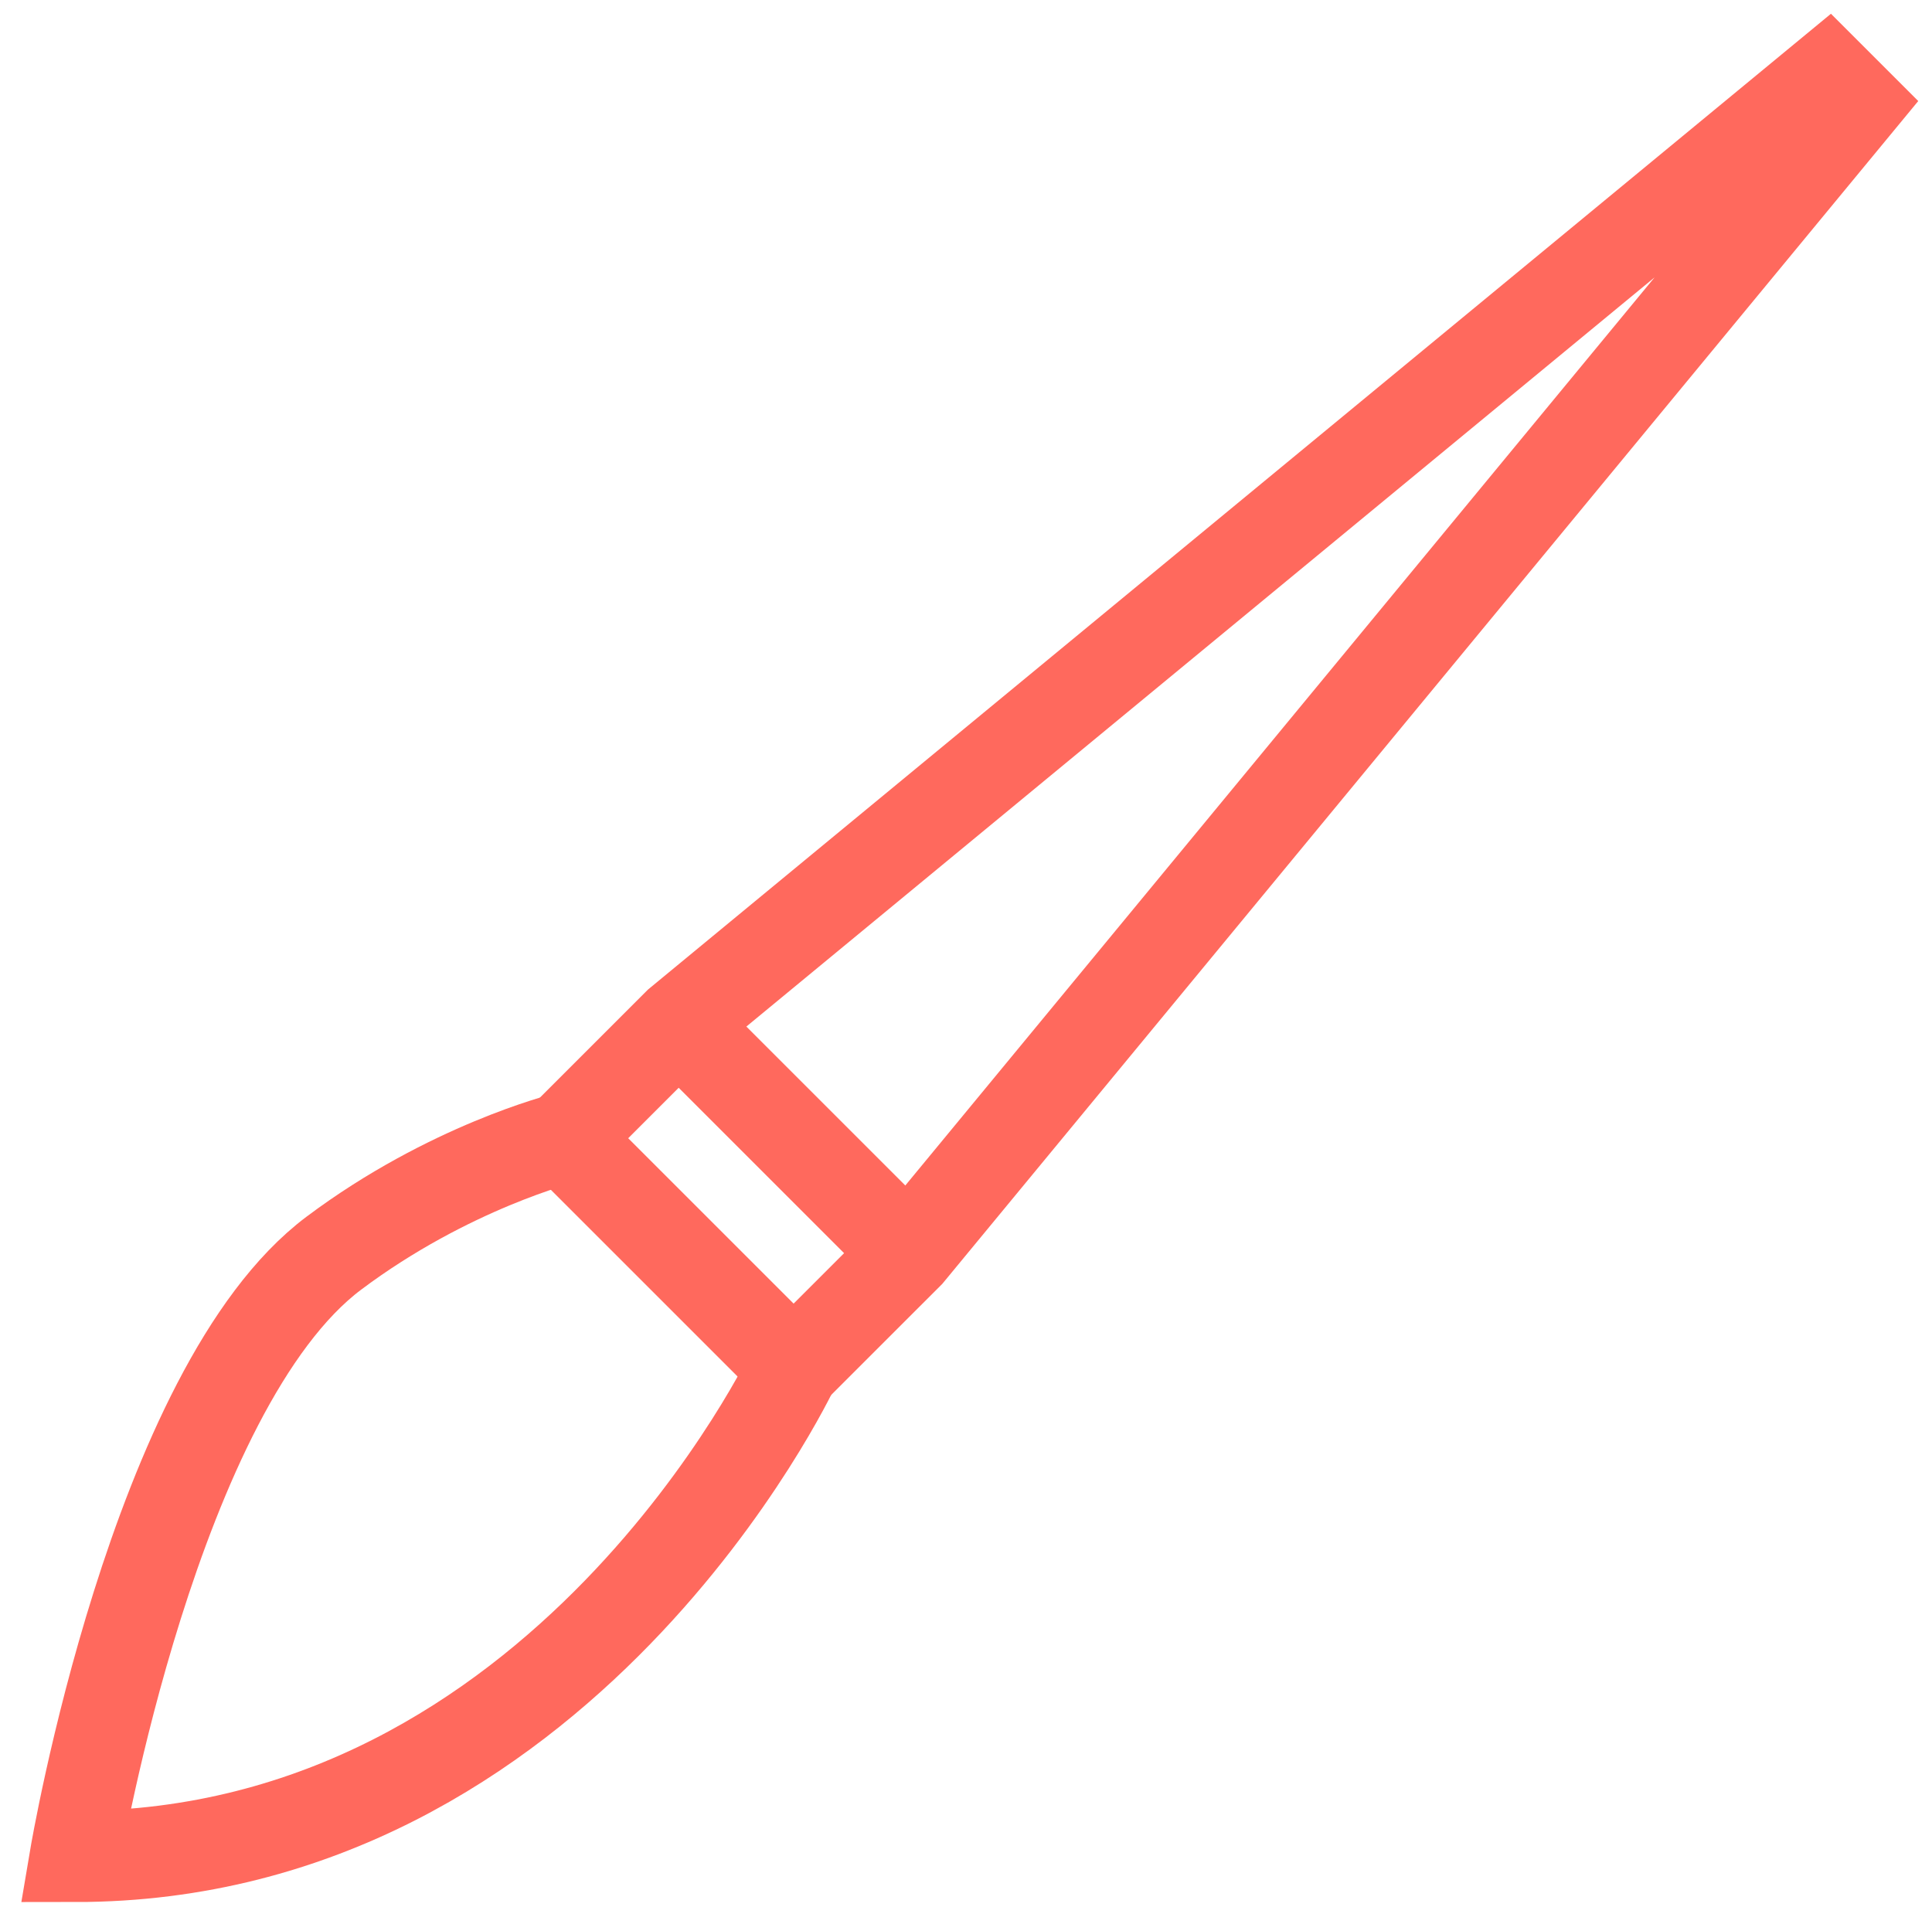 <svg width="77" height="76" viewBox="0 0 77 76" fill="none" xmlns="http://www.w3.org/2000/svg">
<path d="M36.21 49.952L31.629 54.532L22.468 45.371L27.049 40.79L72.855 3L74 4.145L36.21 49.952Z" stroke="#FF695D" stroke-width="3.633" stroke-miterlimit="10"/>
<path d="M27.049 40.79L36.21 49.952" stroke="#FF695D" stroke-width="3.633" stroke-miterlimit="10"/>
<path d="M31.629 54.532C31.629 54.532 22.468 74 3 74C3 74 6.152 55.318 13.306 49.952C17.887 46.516 22.468 45.371 22.468 45.371" stroke="#FF695D" stroke-width="3.633" stroke-miterlimit="10"/>
</svg>
